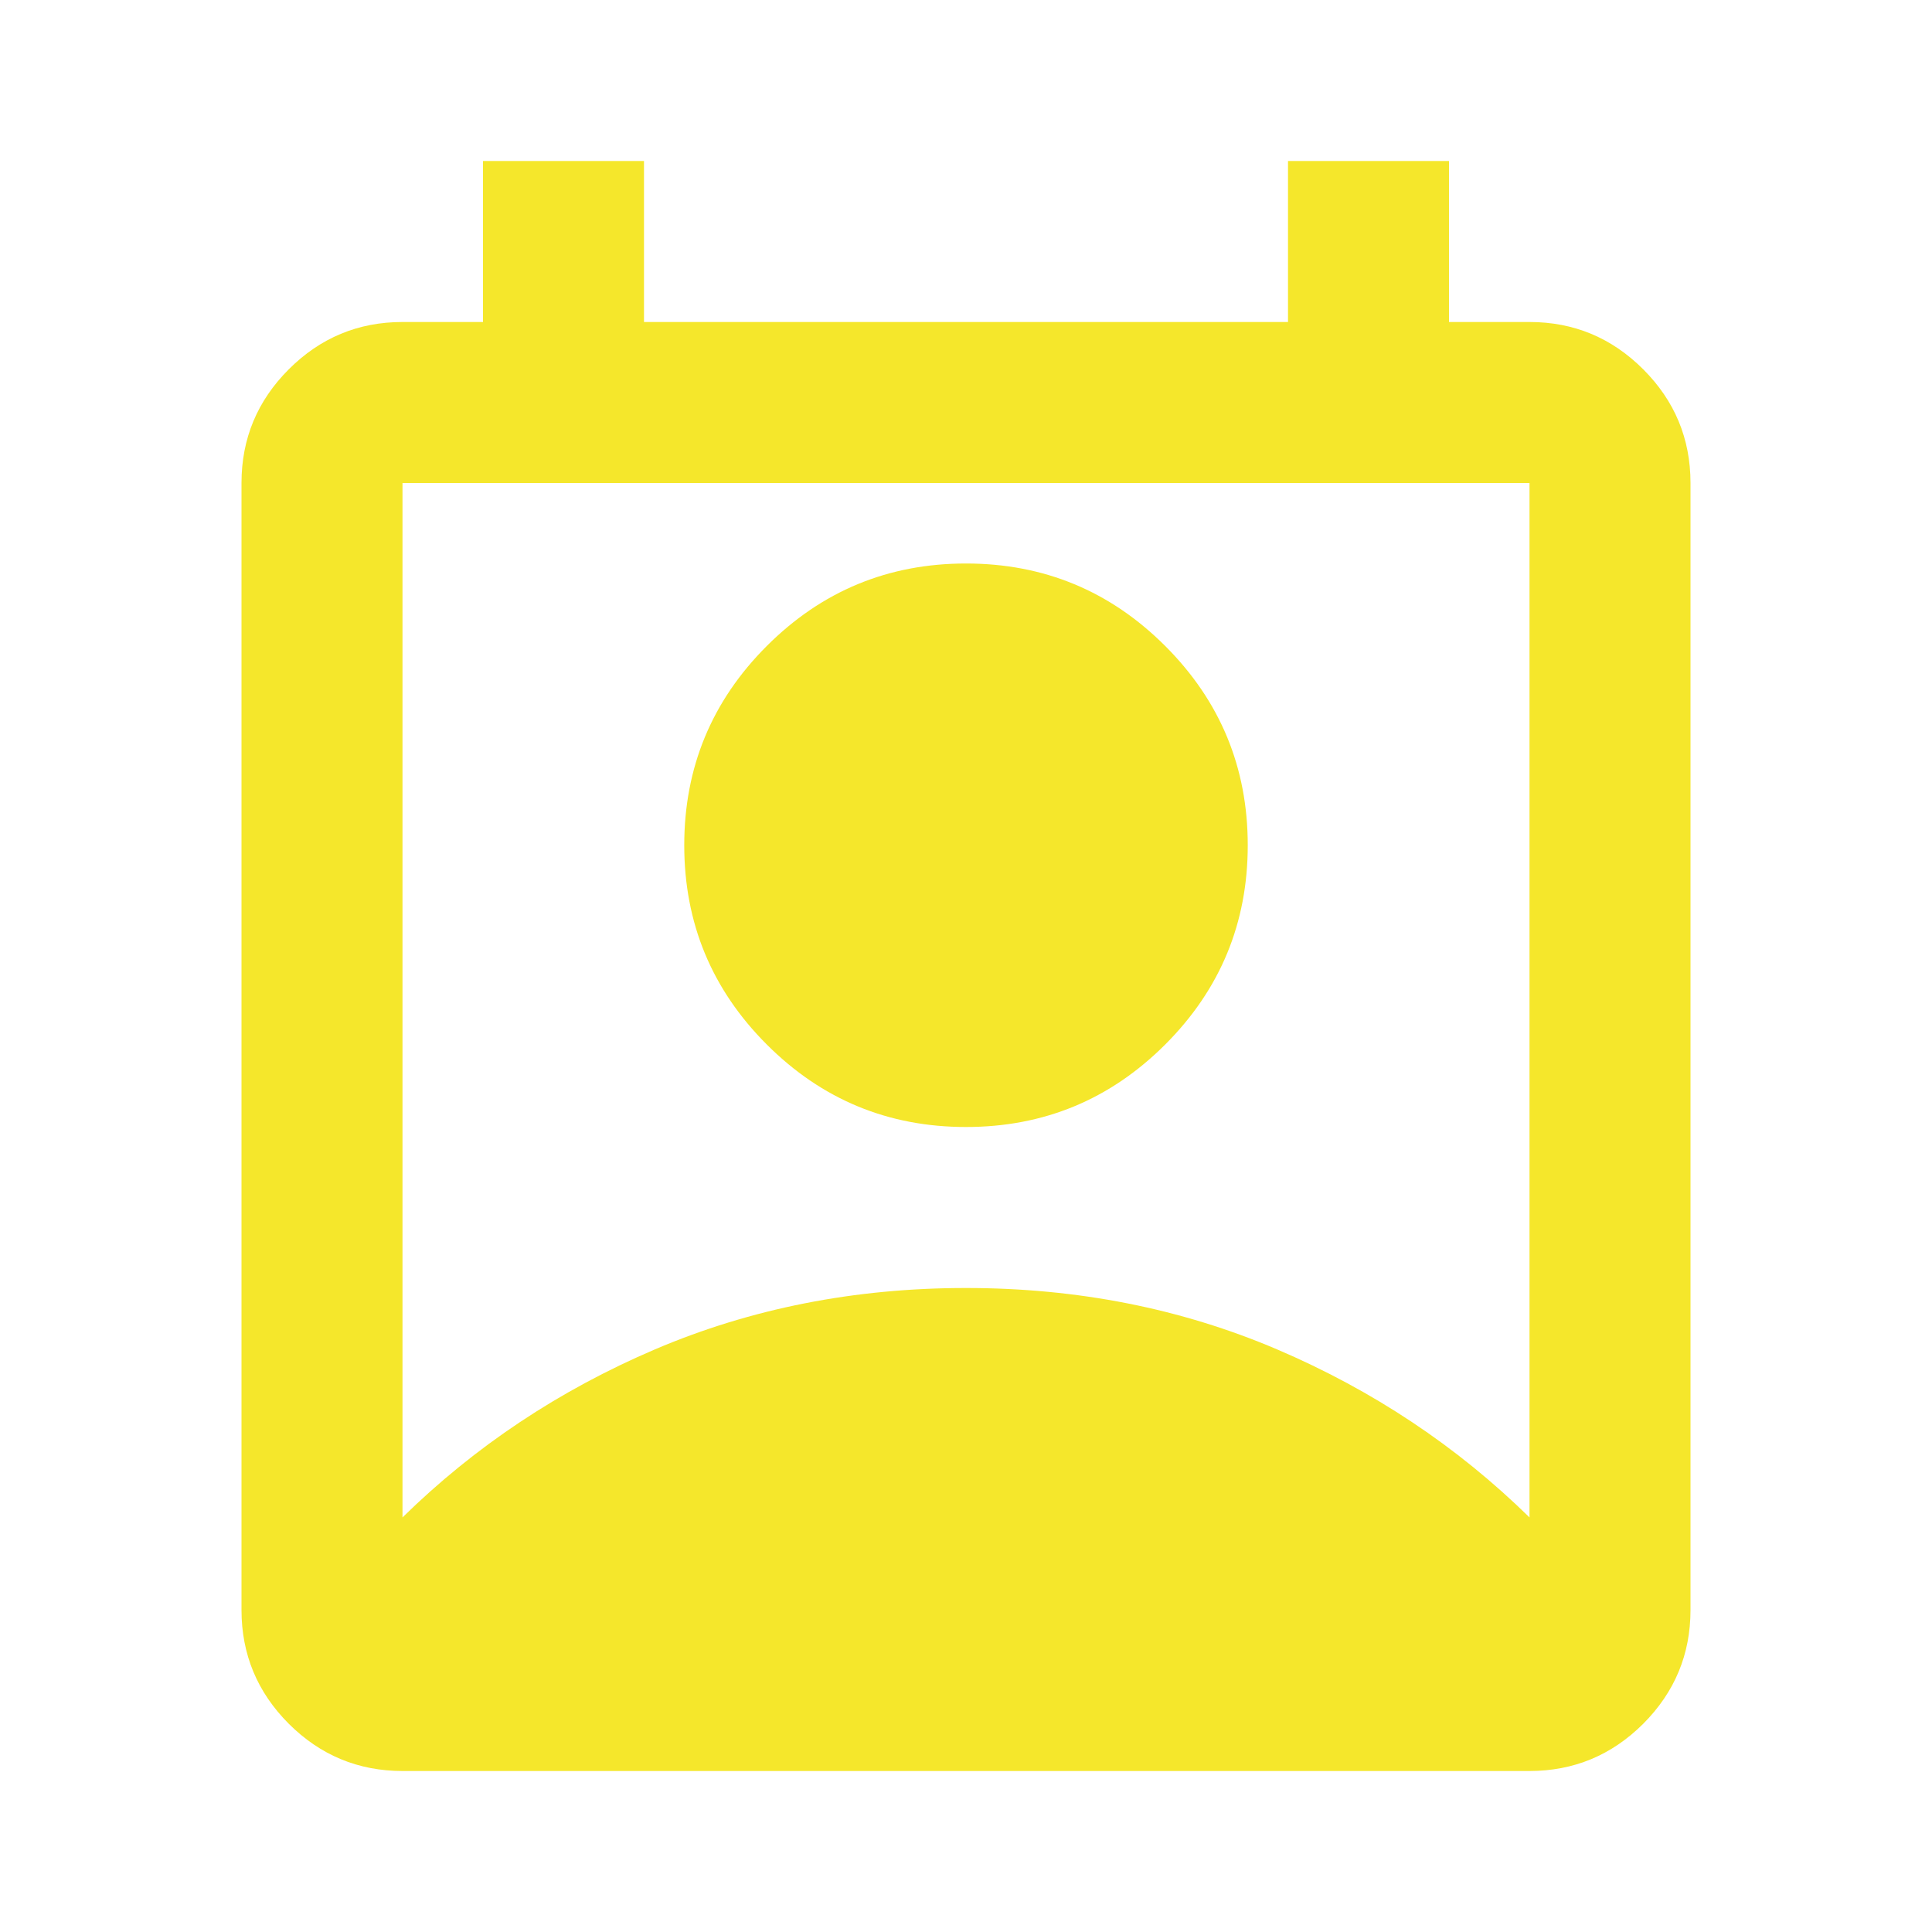 <svg width="24" height="24" viewBox="0 0 24 24" fill="none" xmlns="http://www.w3.org/2000/svg">
<mask id="mask0_874_77" style="mask-type:alpha" maskUnits="userSpaceOnUse" x="0" y="0" width="24" height="24">
<rect width="24" height="24" fill="#D9D9D9"/>
</mask>
<g mask="url(#mask0_874_77)">
<path d="M5 18.85C5.9 17.967 6.946 17.271 8.137 16.762C9.329 16.254 10.617 16 12 16C13.383 16 14.671 16.254 15.863 16.762C17.054 17.271 18.1 17.967 19 18.85V6H5V18.85ZM12 14C11.033 14 10.208 13.658 9.525 12.975C8.842 12.292 8.5 11.467 8.5 10.5C8.5 9.533 8.842 8.708 9.525 8.025C10.208 7.342 11.033 7 12 7C12.967 7 13.792 7.342 14.475 8.025C15.158 8.708 15.5 9.533 15.5 10.5C15.5 11.467 15.158 12.292 14.475 12.975C13.792 13.658 12.967 14 12 14ZM5 22C4.45 22 3.979 21.804 3.587 21.413C3.196 21.021 3 20.55 3 20V6C3 5.45 3.196 4.979 3.587 4.588C3.979 4.196 4.45 4 5 4H6V2H8V4H16V2H18V4H19C19.55 4 20.021 4.196 20.413 4.588C20.804 4.979 21 5.45 21 6V20C21 20.55 20.804 21.021 20.413 21.413C20.021 21.804 19.55 22 19 22H5Z" fill="#F5E72B"/>
</g>
</svg>
